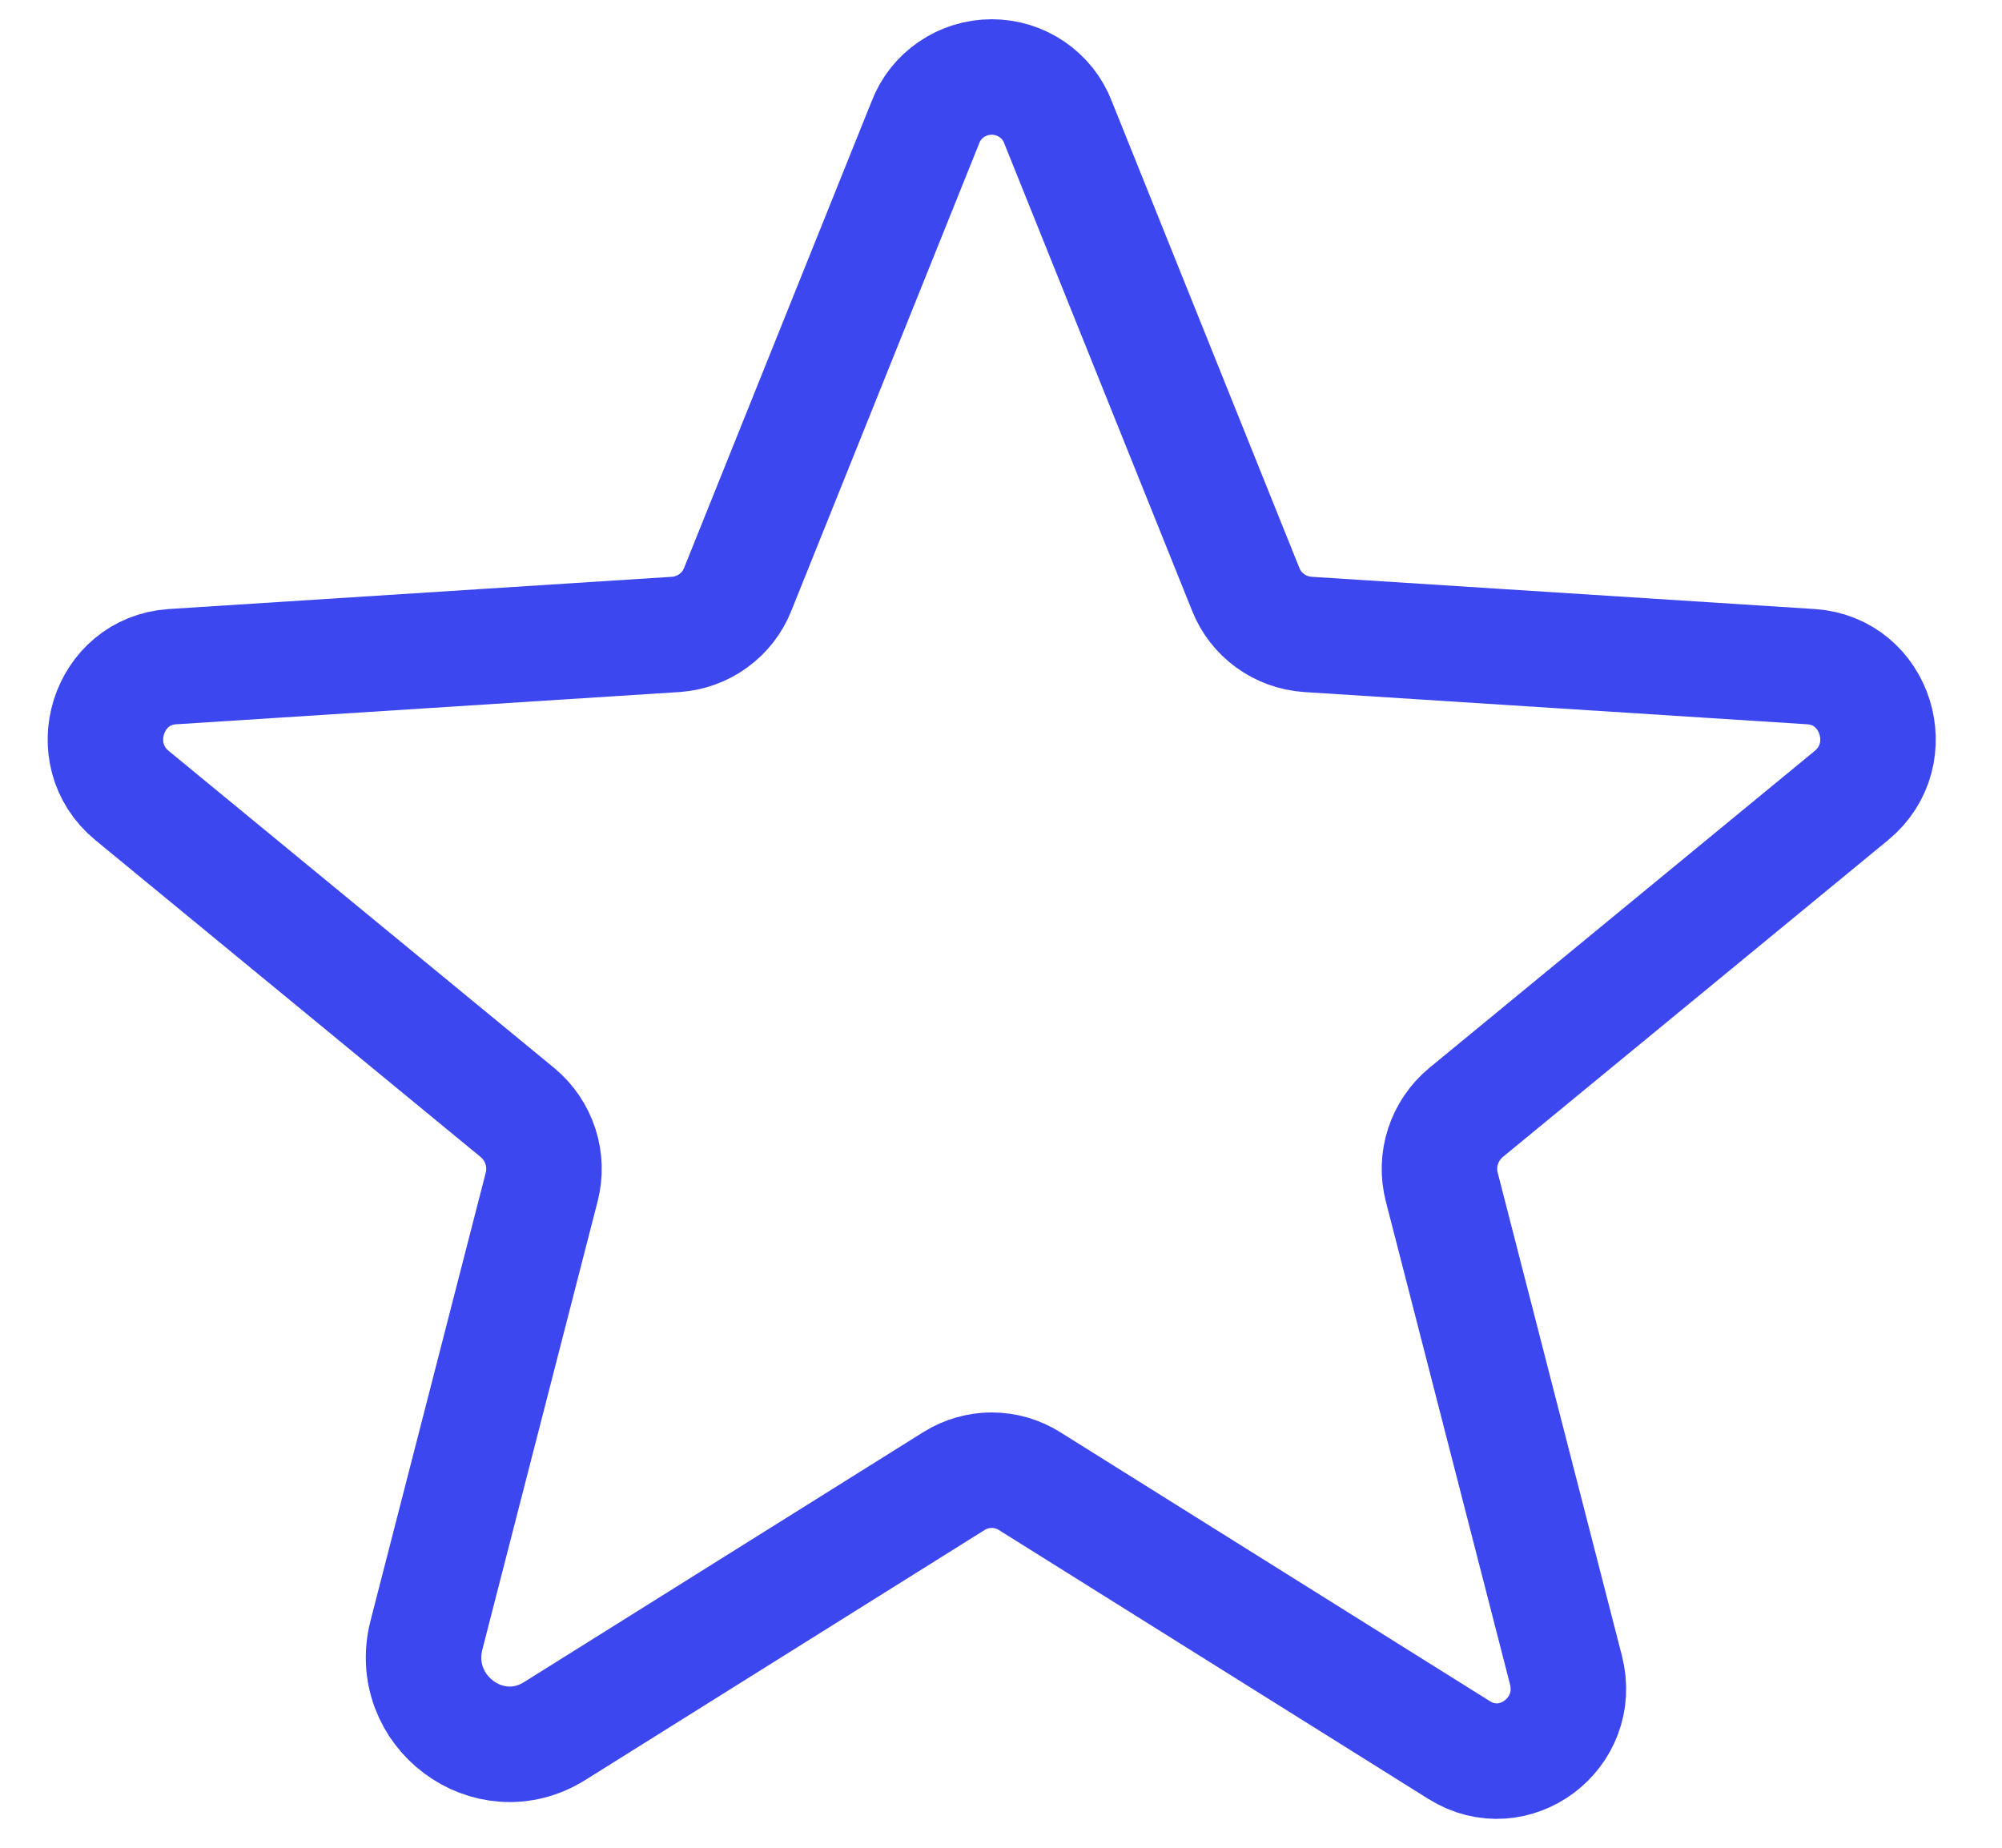 <svg xmlns="http://www.w3.org/2000/svg" width="26" height="24" viewBox="0 0 26 24" fill="none"><path d="M13.368 19.236L18.95 22.731C19.663 23.178 20.549 22.514 20.337 21.691L18.725 15.421C18.679 15.246 18.685 15.062 18.74 14.891C18.796 14.719 18.899 14.566 19.039 14.45L24.044 10.333C24.702 9.792 24.363 8.713 23.518 8.659L16.981 8.24C16.805 8.227 16.636 8.166 16.494 8.062C16.352 7.958 16.242 7.817 16.178 7.654L13.74 1.587C13.674 1.414 13.556 1.266 13.402 1.161C13.249 1.056 13.066 1 12.88 1C12.693 1 12.51 1.056 12.357 1.161C12.203 1.266 12.085 1.414 12.019 1.587L9.581 7.654C9.517 7.817 9.408 7.958 9.265 8.062C9.123 8.166 8.955 8.227 8.779 8.24L2.241 8.659C1.396 8.713 1.057 9.792 1.715 10.333L6.72 14.45C6.86 14.566 6.963 14.719 7.019 14.891C7.074 15.062 7.08 15.246 7.034 15.421L5.539 21.235C5.285 22.223 6.348 23.02 7.204 22.484L12.391 19.236C12.537 19.145 12.707 19.096 12.88 19.096C13.053 19.096 13.222 19.145 13.368 19.236V19.236Z" stroke="#3D47F0" stroke-width="1.5" stroke-linecap="round" stroke-linejoin="round"></path></svg>